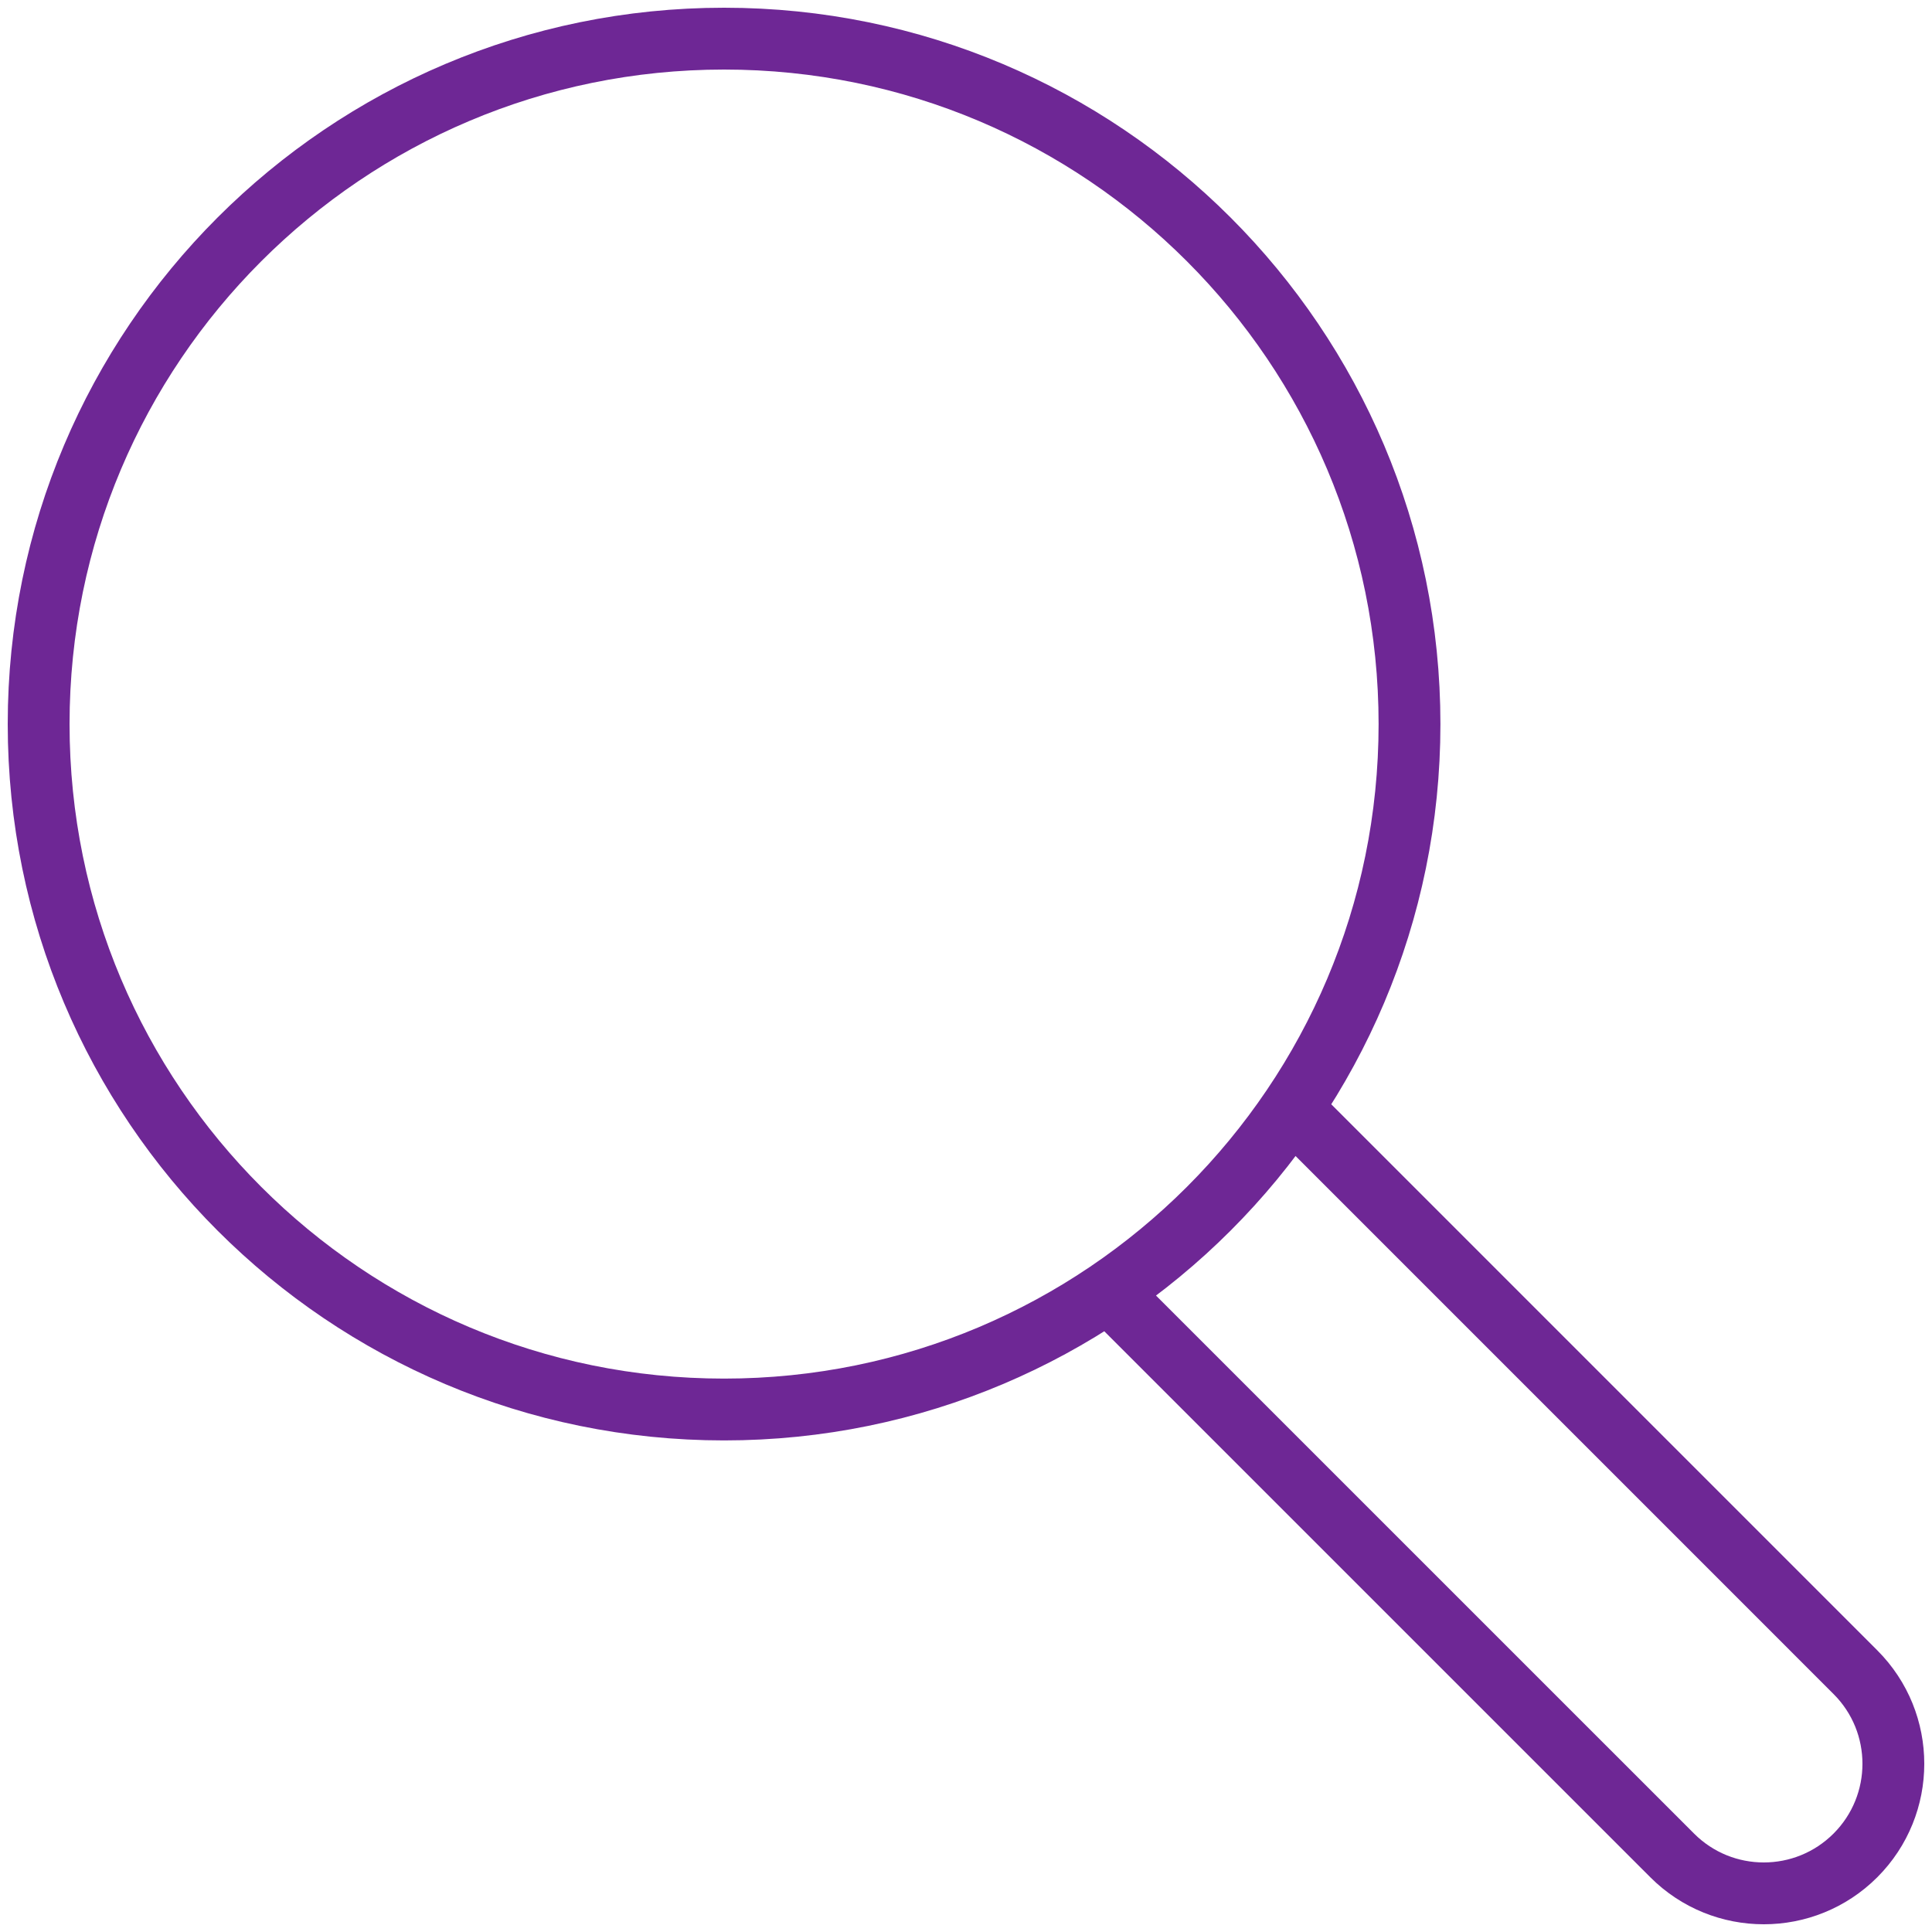 <?xml version="1.0" encoding="UTF-8" standalone="no"?>
<svg width="50px" height="50px" viewBox="0 0 50 50" version="1.1" xmlns="http://www.w3.org/2000/svg" xmlns:xlink="http://www.w3.org/1999/xlink">
    <!-- Generator: Sketch 3.7.2 (28276) - http://www.bohemiancoding.com/sketch -->
    <title>magnifier</title>
    <desc>Created with Sketch.</desc>
    <defs></defs>
    <g id="Page-1" stroke="none" stroke-width="1" fill="none" fill-rule="evenodd" stroke-linecap="round" stroke-linejoin="round">
        <g id="Exports" transform="translate(-243, -210)" stroke="#6E2795" stroke-width="1.6">
            <path d="M279.478,228.739 C279.478,238.536 271.536,246.478 261.739,246.478 C251.942,246.478 244,238.536 244,228.739 C244,218.942 251.942,211 261.739,211 C271.536,211 279.478,218.942 279.478,228.739 L279.478,228.739 Z M271.911,243.654 L286.276,258.018 C287.585,259.328 289.708,259.327 291.018,258.018 C292.327,256.708 292.328,254.585 291.018,253.276 L276.654,238.911" id="magnifier"></path>
        </g>
    </g>
</svg>